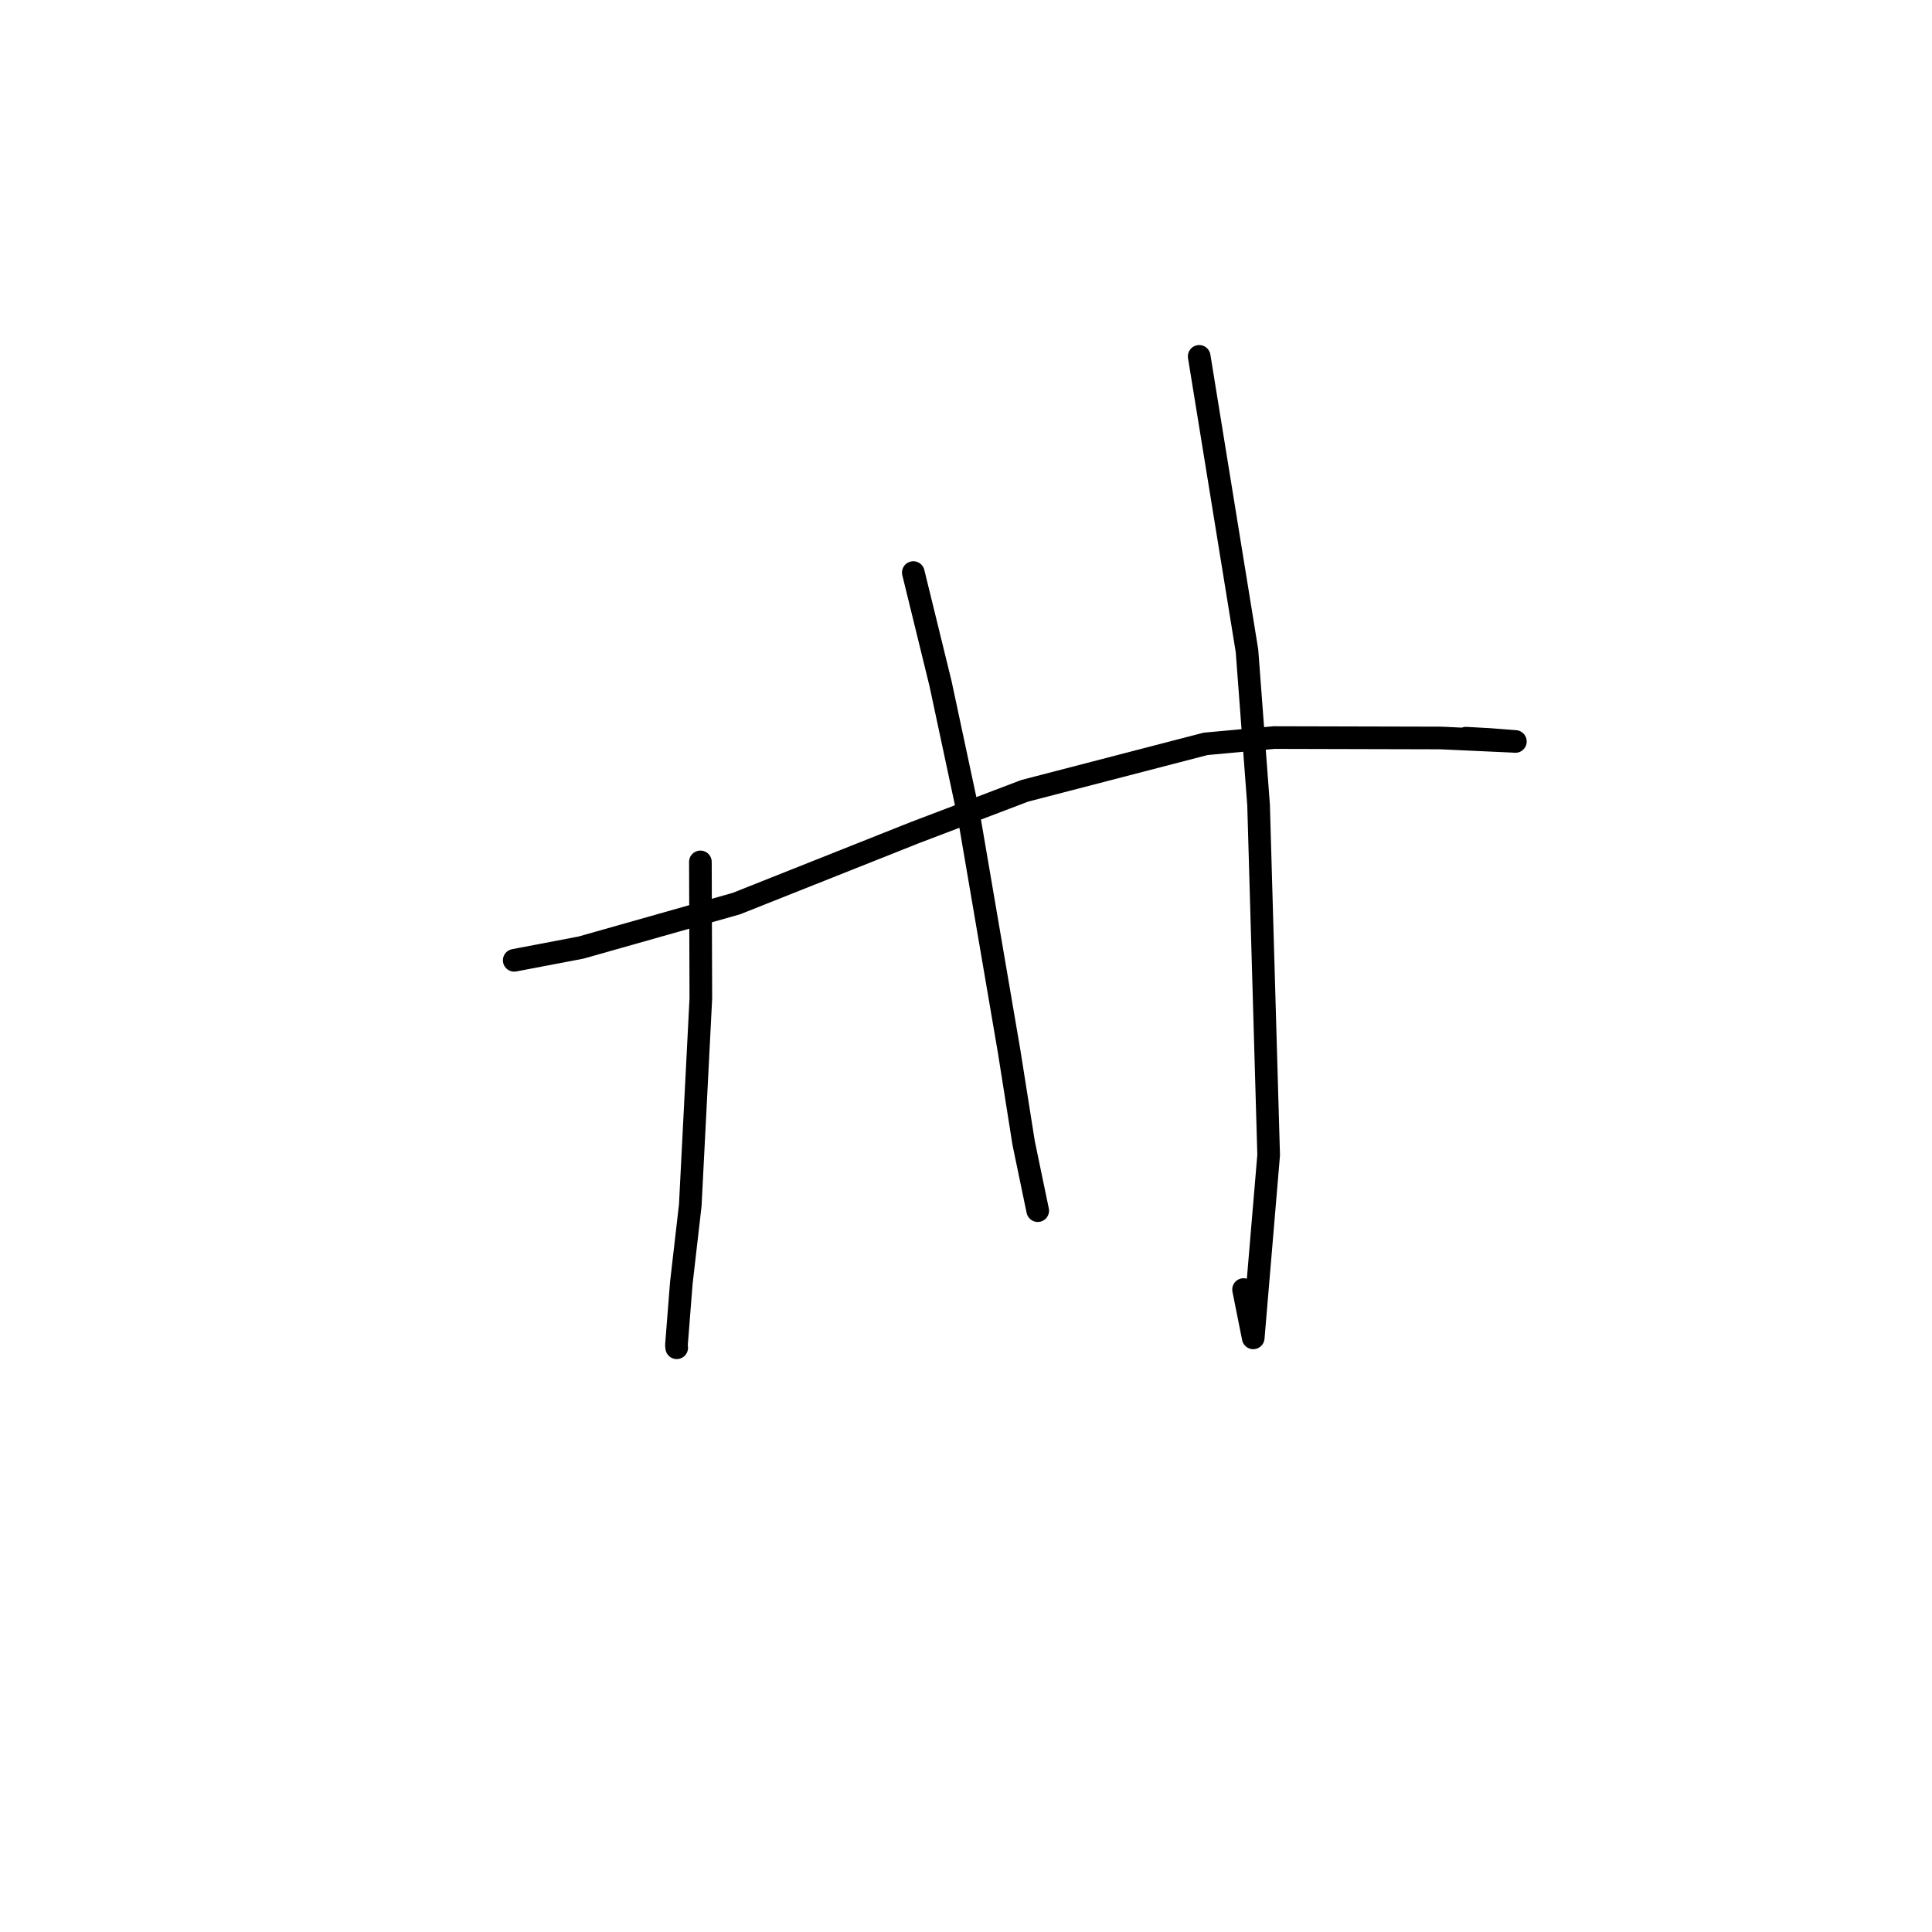 <?xml version="1.0" standalone="no"?>
    <svg width="256" height="256" xmlns="http://www.w3.org/2000/svg" version="1.1">
    <polyline stroke="black" stroke-width="3" stroke-linecap="round" fill="transparent" stroke-linejoin="round" points="68.137 127.246 76.983 125.56 97.582 119.727 121.19 110.339 135.78 104.786 159.745 98.566 168.832 97.731 190.916 97.787 200.618 98.232 200.796 98.249 197.369 97.985 194.244 97.813 " />
        <polyline stroke="black" stroke-width="3" stroke-linecap="round" fill="transparent" stroke-linejoin="round" points="92.806 114.206 92.865 132.301 91.465 159.701 90.278 170.018 89.63 178.246 89.667 178.586 " />
        <polyline stroke="black" stroke-width="3" stroke-linecap="round" fill="transparent" stroke-linejoin="round" points="121.019 75.868 124.626 90.583 128.406 108.274 133.707 139.264 135.638 151.456 137.357 159.718 137.505 160.416 " />
        <polyline stroke="black" stroke-width="3" stroke-linecap="round" fill="transparent" stroke-linejoin="round" points="158.899 47.221 165.233 86.235 166.769 106.672 168.103 153.052 166.06 177.273 164.778 170.871 " />
        </svg>